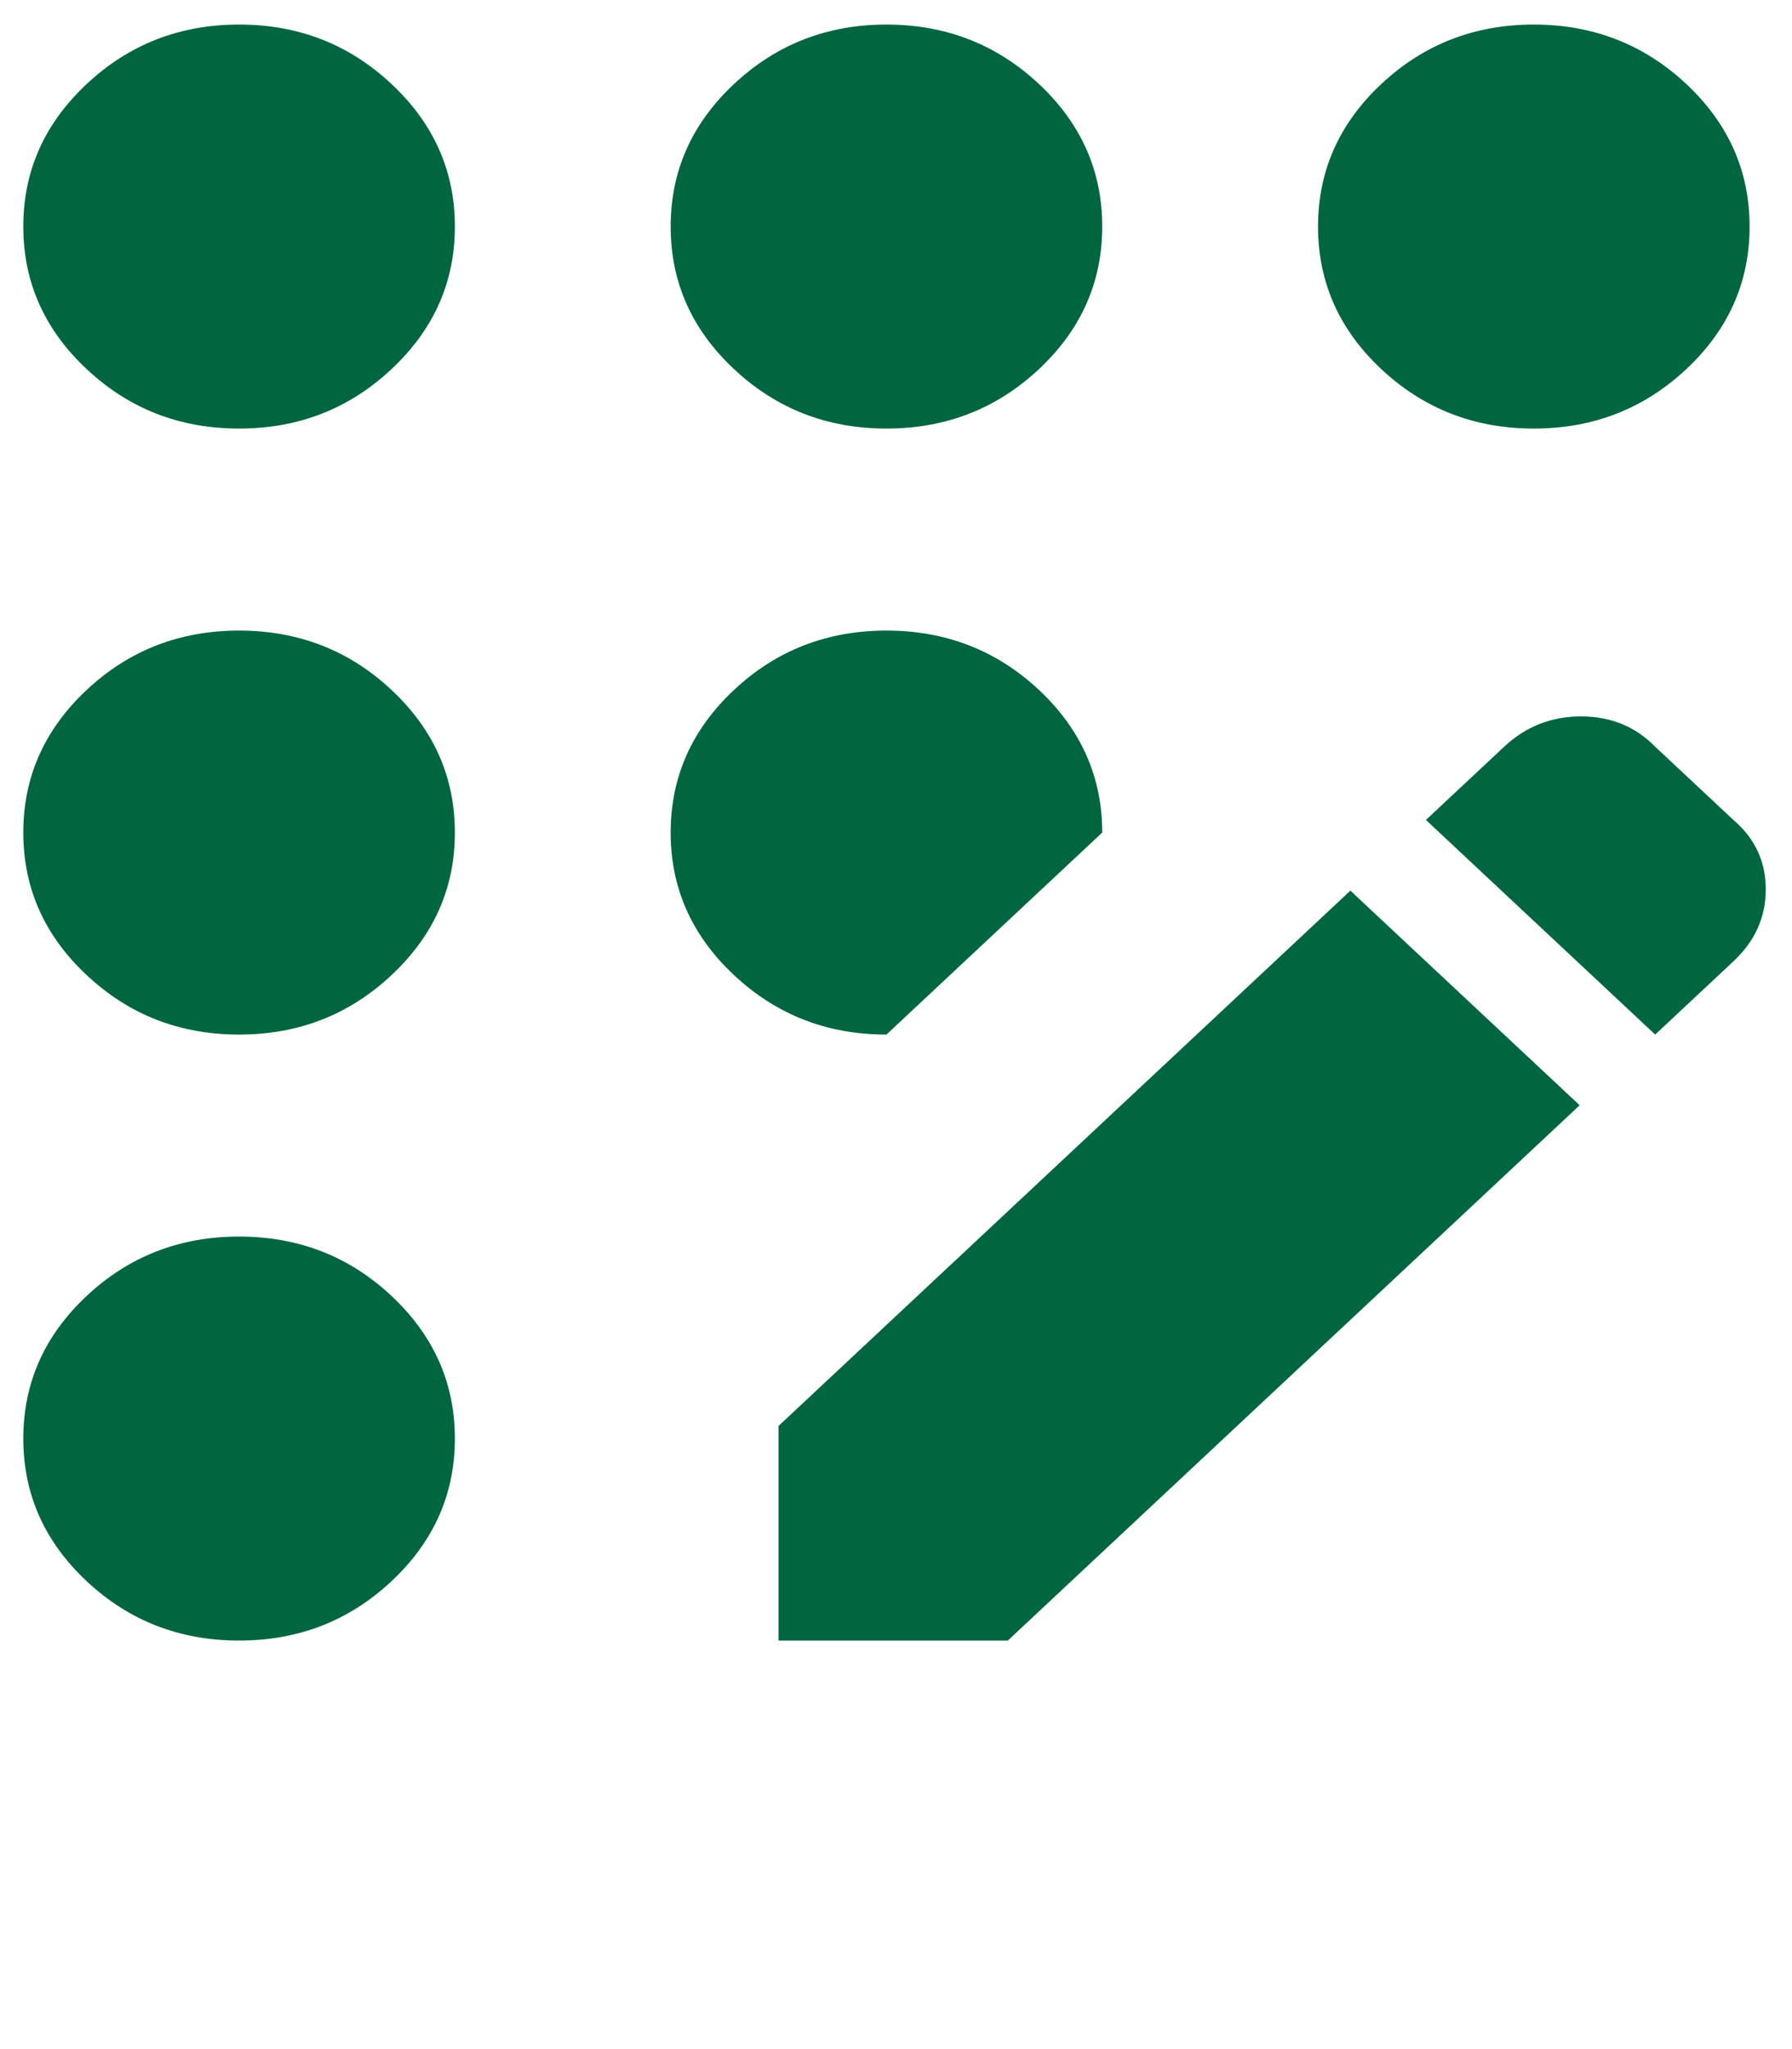 <svg width="63" height="72" viewBox="0 0 63 72" fill="none" xmlns="http://www.w3.org/2000/svg">
<path d="M27.371 57.645V50.104L47.474 31.295L55.535 38.836L35.431 57.645H27.371ZM58.19 36.352L50.13 28.811L52.88 26.238C53.638 25.528 54.54 25.173 55.584 25.173C56.626 25.173 57.495 25.528 58.19 26.238L60.94 28.811C61.699 29.461 62.078 30.274 62.078 31.249C62.078 32.226 61.699 33.069 60.94 33.779L58.19 36.352ZM8.406 15.059C6.319 15.059 4.534 14.363 3.05 12.972C1.563 11.583 0.819 9.913 0.819 7.961C0.819 6.009 1.563 4.339 3.05 2.95C4.534 1.559 6.319 0.863 8.406 0.863C10.492 0.863 12.277 1.559 13.761 2.95C15.248 4.339 15.992 6.009 15.992 7.961C15.992 9.913 15.248 11.583 13.761 12.972C12.277 14.363 10.492 15.059 8.406 15.059ZM8.406 57.645C6.319 57.645 4.534 56.951 3.05 55.562C1.563 54.171 0.819 52.499 0.819 50.548C0.819 48.596 1.563 46.924 3.05 45.533C4.534 44.144 6.319 43.45 8.406 43.45C10.492 43.45 12.277 44.144 13.761 45.533C15.248 46.924 15.992 48.596 15.992 50.548C15.992 52.499 15.248 54.171 13.761 55.562C12.277 56.951 10.492 57.645 8.406 57.645ZM8.406 36.352C6.319 36.352 4.534 35.657 3.05 34.265C1.563 32.877 0.819 31.206 0.819 29.254C0.819 27.302 1.563 25.631 3.05 24.24C4.534 22.851 6.319 22.157 8.406 22.157C10.492 22.157 12.277 22.851 13.761 24.24C15.248 25.631 15.992 27.302 15.992 29.254C15.992 31.206 15.248 32.877 13.761 34.265C12.277 35.657 10.492 36.352 8.406 36.352ZM31.164 36.352C29.078 36.352 27.293 35.657 25.808 34.265C24.321 32.877 23.578 31.206 23.578 29.254C23.578 27.302 24.321 25.631 25.808 24.24C27.293 22.851 29.078 22.157 31.164 22.157C33.25 22.157 35.037 22.851 36.524 24.24C38.008 25.631 38.75 27.302 38.75 29.254L31.164 36.352ZM53.923 15.059C51.837 15.059 50.05 14.363 48.563 12.972C47.079 11.583 46.337 9.913 46.337 7.961C46.337 6.009 47.079 4.339 48.563 2.95C50.05 1.559 51.837 0.863 53.923 0.863C56.009 0.863 57.795 1.559 59.282 2.95C60.767 4.339 61.509 6.009 61.509 7.961C61.509 9.913 60.767 11.583 59.282 12.972C57.795 14.363 56.009 15.059 53.923 15.059ZM31.164 15.059C29.078 15.059 27.293 14.363 25.808 12.972C24.321 11.583 23.578 9.913 23.578 7.961C23.578 6.009 24.321 4.339 25.808 2.95C27.293 1.559 29.078 0.863 31.164 0.863C33.25 0.863 35.037 1.559 36.524 2.95C38.008 4.339 38.75 6.009 38.75 7.961C38.75 9.913 38.008 11.583 36.524 12.972C35.037 14.363 33.25 15.059 31.164 15.059Z" fill="#00663F"/>
</svg>
